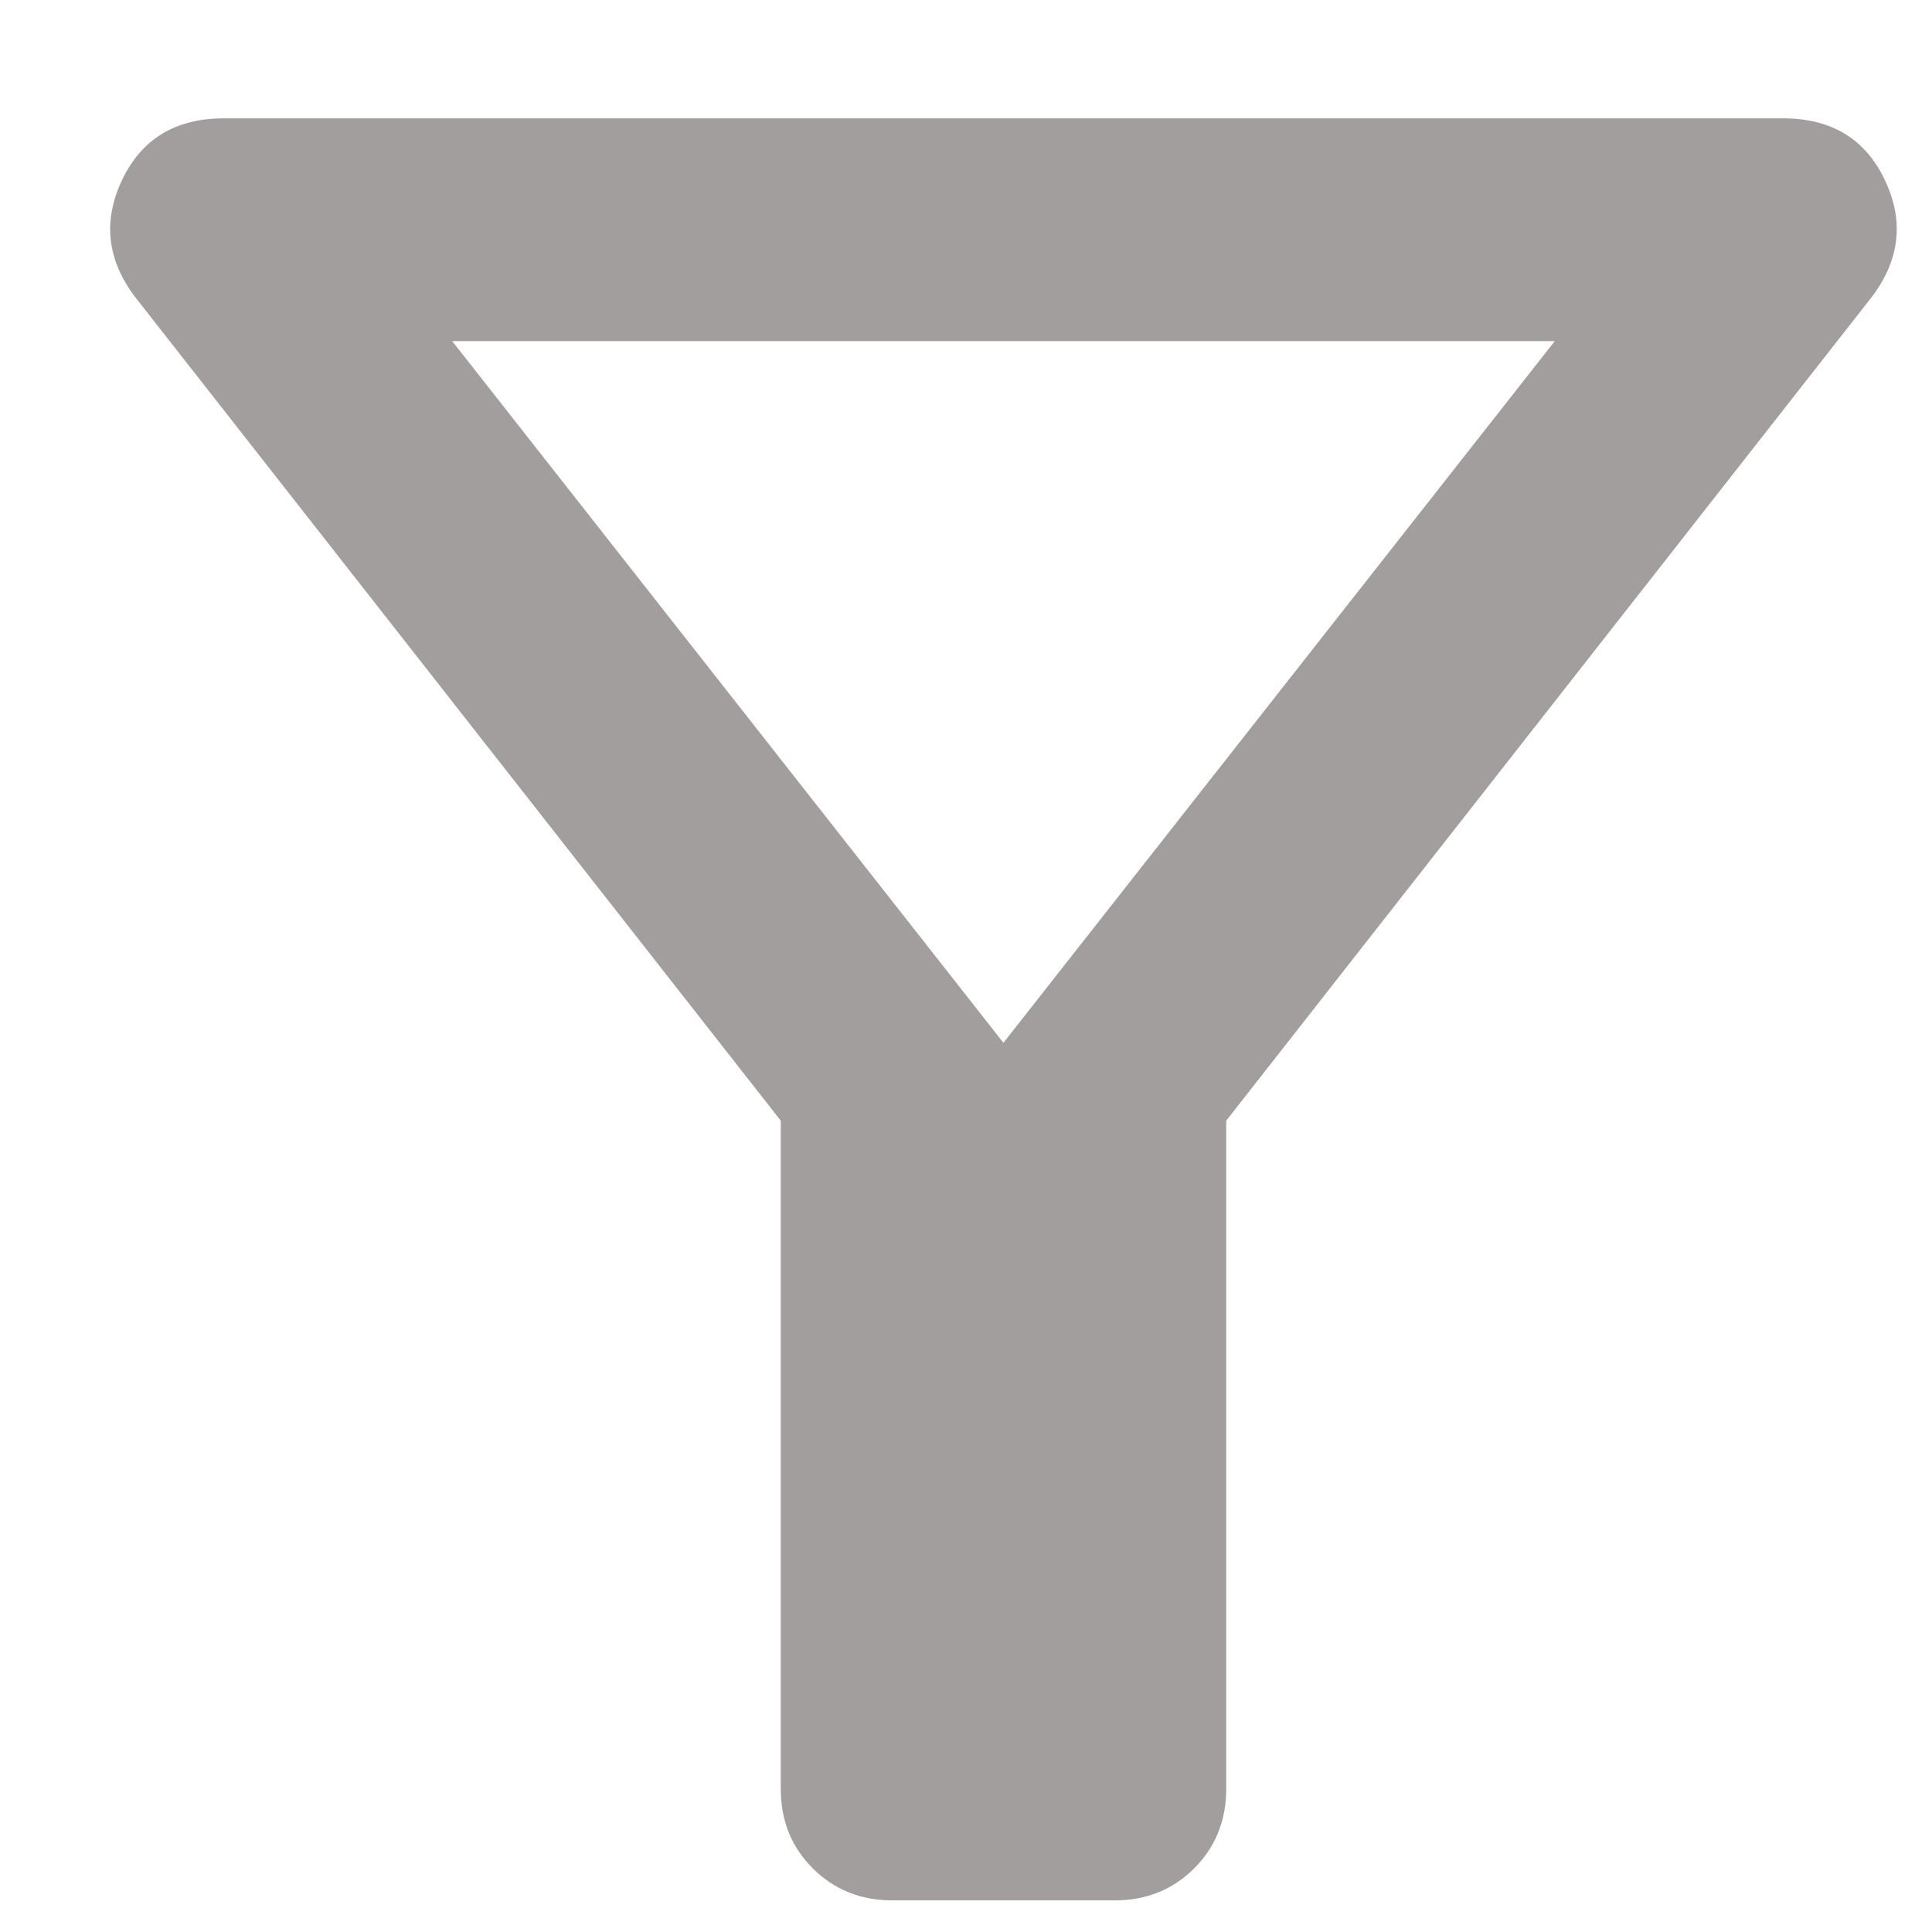 <svg width="16" height="16" viewBox="0 0 16 16" fill="none" xmlns="http://www.w3.org/2000/svg">
<path id="filter_alt" d="M7.388 15.738C7.127 15.738 6.908 15.649 6.731 15.473C6.554 15.296 6.466 15.077 6.466 14.815V9.281L1.116 2.456C0.885 2.149 0.851 1.826 1.012 1.488C1.174 1.15 1.454 0.98 1.854 0.98H14.767C15.166 0.98 15.447 1.15 15.608 1.488C15.77 1.826 15.735 2.149 15.504 2.456L10.155 9.281V14.815C10.155 15.077 10.066 15.296 9.89 15.473C9.713 15.649 9.494 15.738 9.233 15.738H7.388ZM8.31 8.636L12.876 2.825H3.745L8.31 8.636Z" fill="#A29E9E"/>
</svg>
